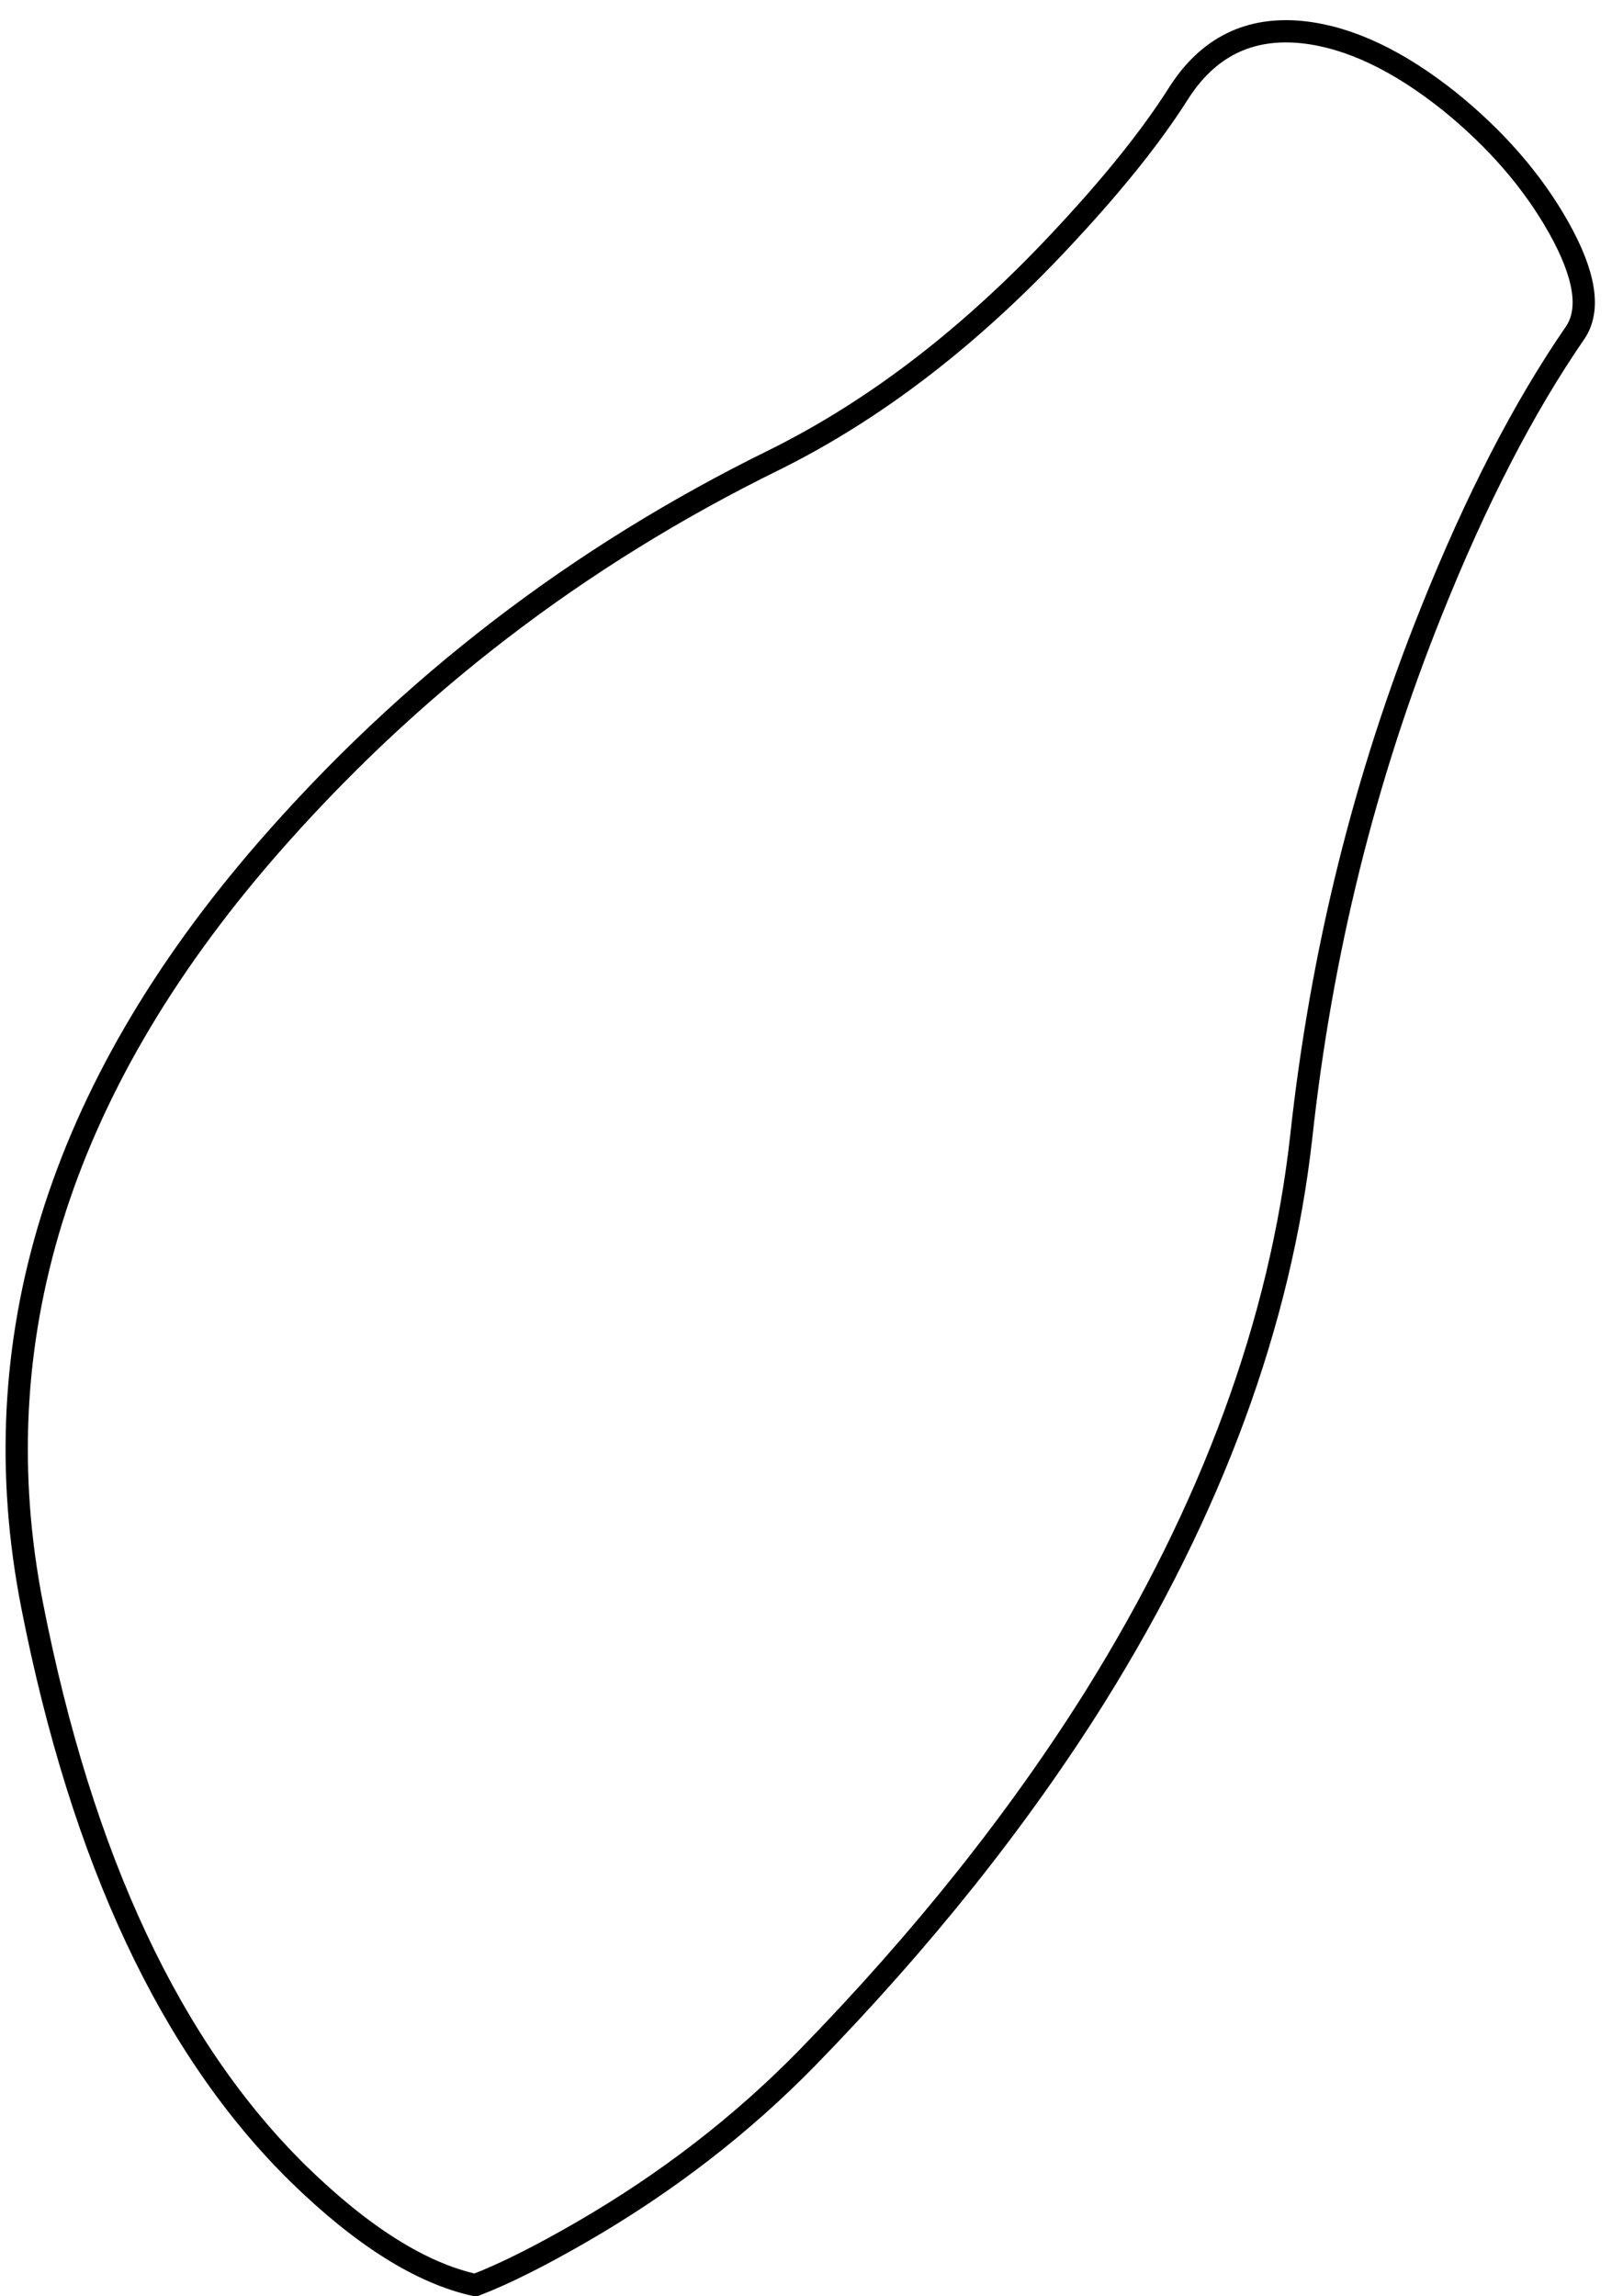 <?xml version="1.0" encoding="UTF-8" standalone="no"?>
<svg xmlns:xlink="http://www.w3.org/1999/xlink" height="103.15px" width="72.9px" xmlns="http://www.w3.org/2000/svg">
  <g transform="matrix(1.0, 0.0, 0.0, 1.0, 73.5, 17.2)">
    <path d="M-14.95 -15.75 Q-11.85 -15.4 -8.4 -12.65 -5.25 -10.1 -3.5 -7.0 -1.7 -3.8 -2.75 -2.25 -6.2 2.75 -9.2 10.25 -13.7 21.45 -15.05 33.85 -16.45 46.4 -24.3 59.0 -29.5 67.3 -37.25 75.25 -41.65 79.75 -47.35 83.05 -50.2 84.7 -52.15 85.45 -55.8 84.65 -60.1 80.45 -68.7 72.0 -72.05 54.95 -75.55 37.15 -61.55 21.0 -51.95 9.95 -38.7 3.45 -31.75 0.0 -25.5 -6.8 -22.35 -10.2 -20.6 -12.95 -18.6 -16.15 -14.95 -15.75" fill="#ffffff" fill-opacity="0.0" fill-rule="evenodd" stroke="none"/>
    <path d="M-14.95 -15.75 Q-18.6 -16.15 -20.6 -12.95 -22.35 -10.2 -25.5 -6.8 -31.75 0.0 -38.7 3.45 -51.95 9.95 -61.55 21.0 -75.55 37.15 -72.05 54.95 -68.7 72.0 -60.1 80.45 -55.8 84.65 -52.15 85.45 -50.2 84.7 -47.35 83.05 -41.65 79.75 -37.25 75.25 -29.5 67.3 -24.3 59.0 -16.45 46.4 -15.05 33.85 -13.7 21.45 -9.2 10.25 -6.2 2.75 -2.75 -2.25 -1.7 -3.8 -3.5 -7.0 -5.25 -10.1 -8.4 -12.65 -11.85 -15.4 -14.95 -15.75 Z" fill="none" stroke="#000000" stroke-linecap="butt" stroke-linejoin="miter-clip" stroke-miterlimit="10.0" stroke-width="1.0"/>
  </g>
</svg>
